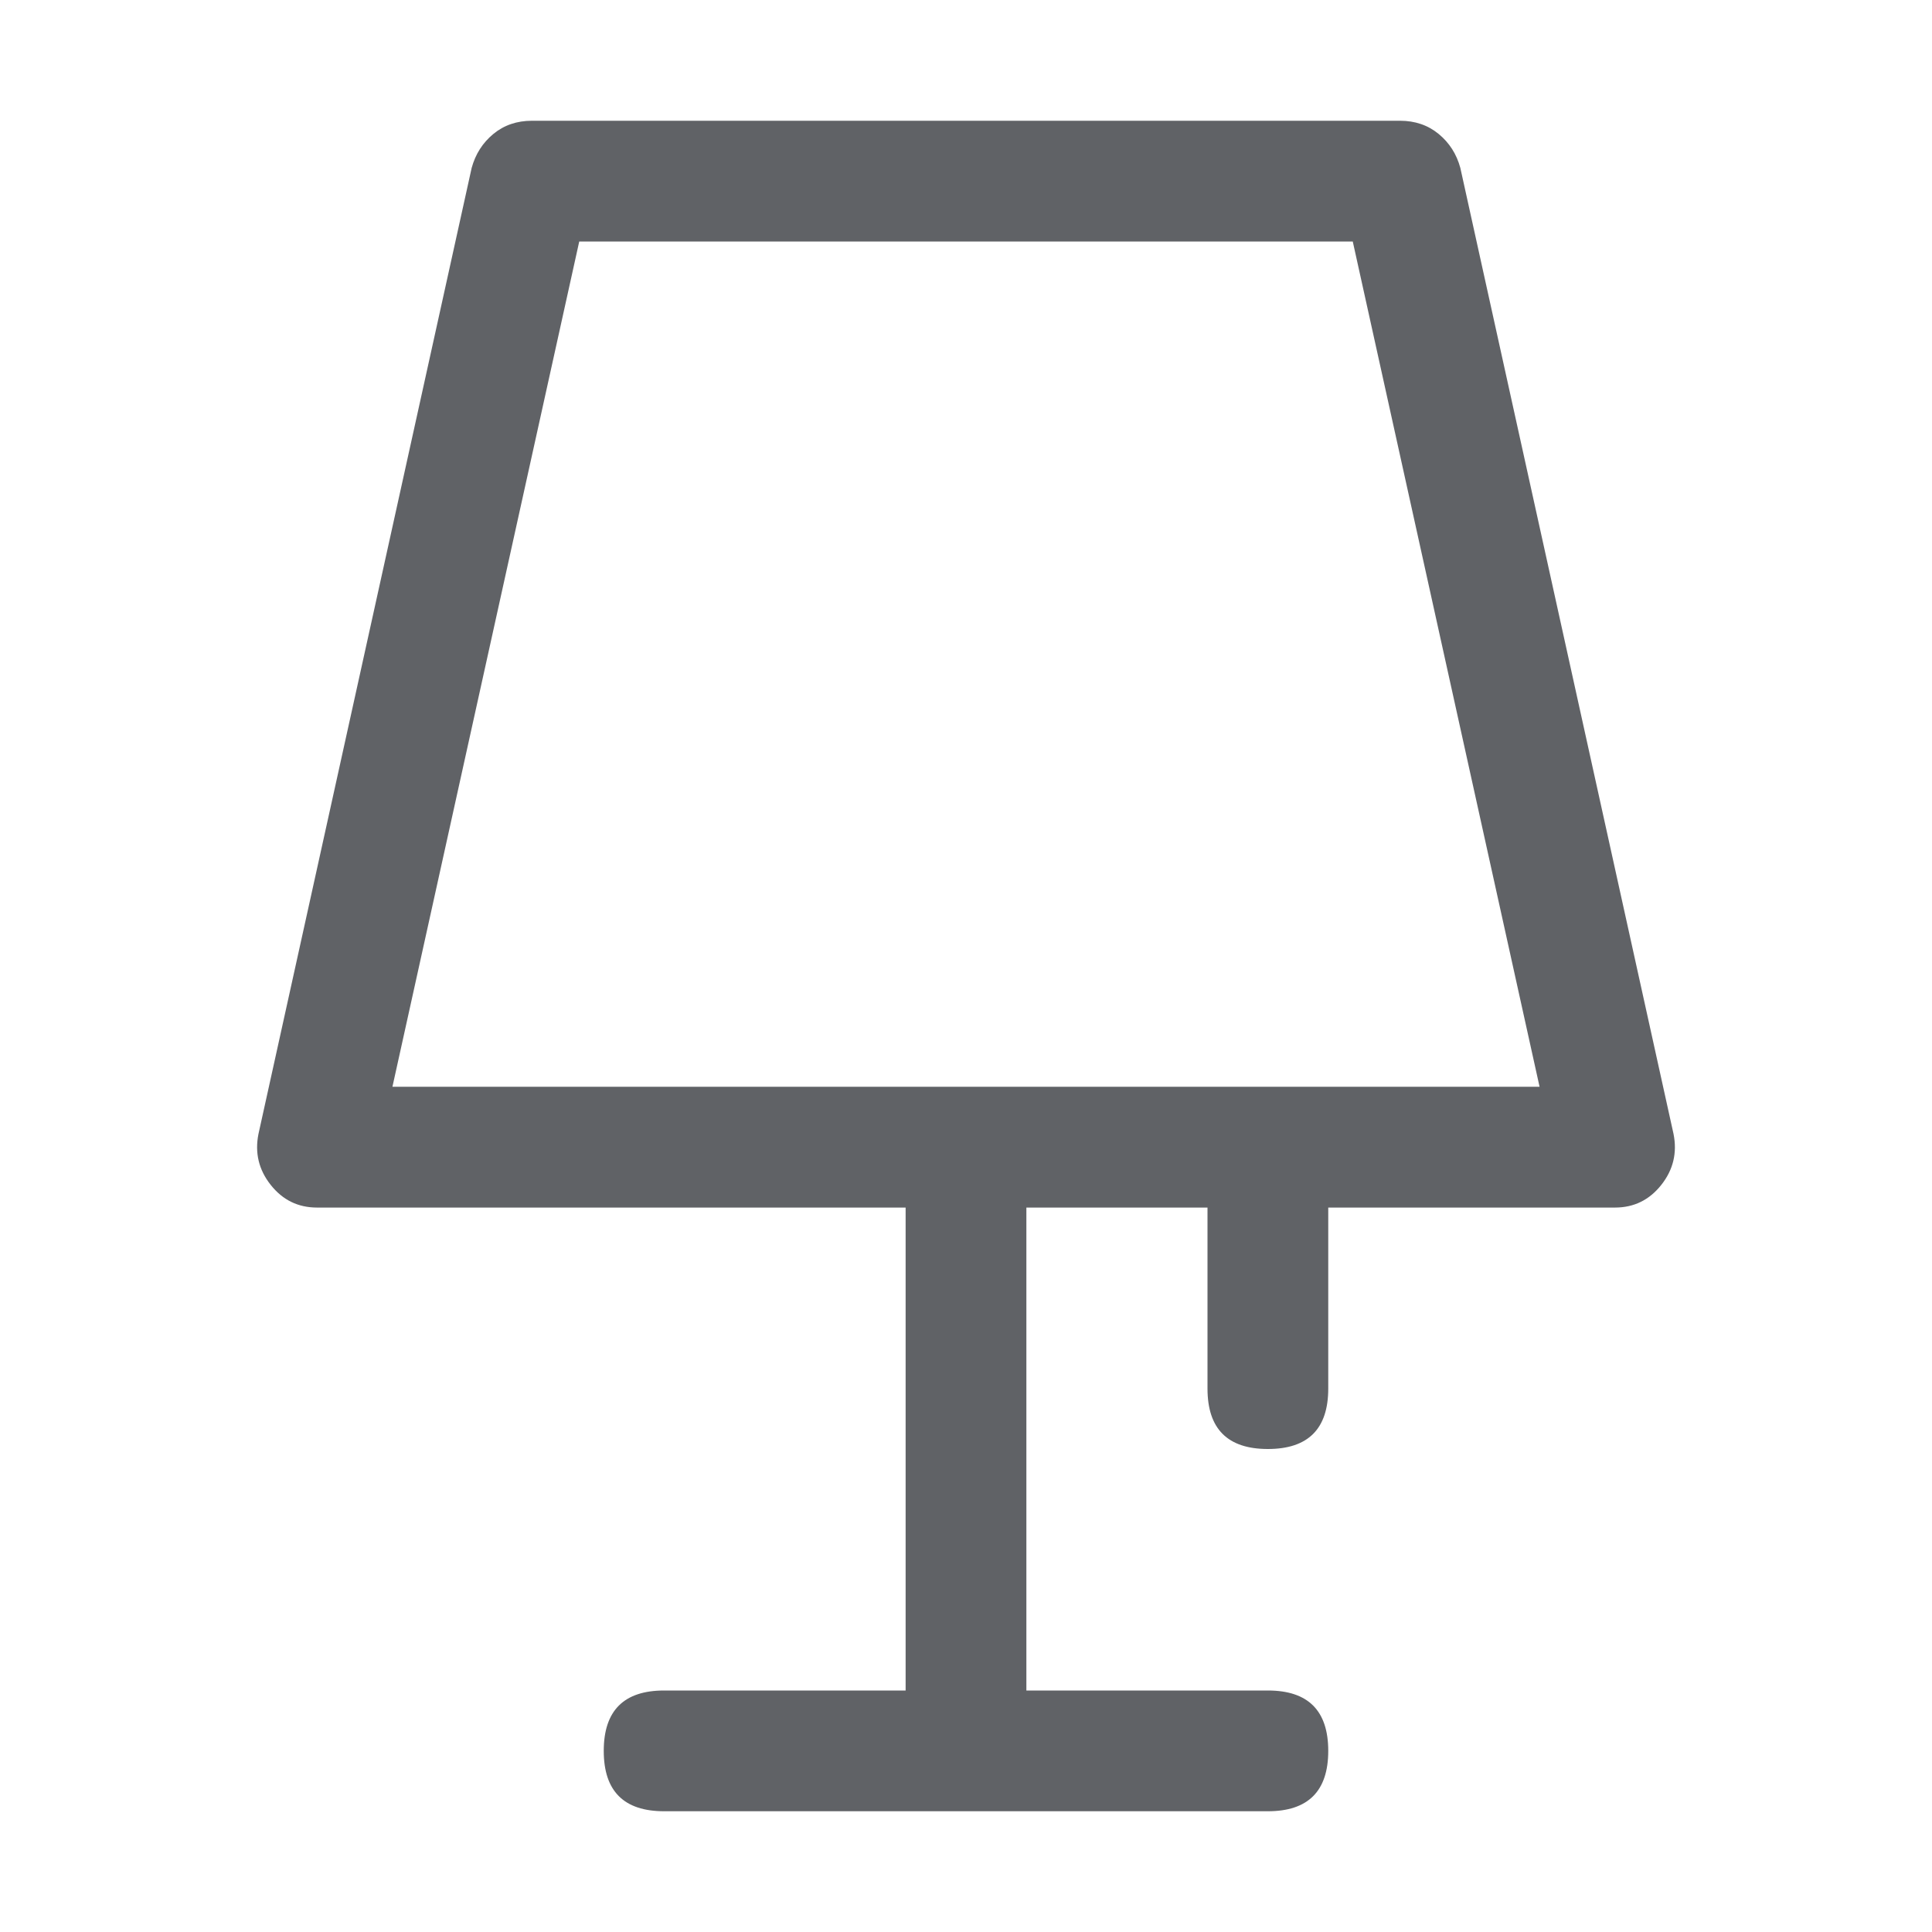 <?xml version="1.0" standalone="no"?><!DOCTYPE svg PUBLIC "-//W3C//DTD SVG 1.1//EN" "http://www.w3.org/Graphics/SVG/1.1/DTD/svg11.dtd"><svg class="icon" width="1000px" height="1000.00px" viewBox="0 0 1024 1024" version="1.1" xmlns="http://www.w3.org/2000/svg"><path fill="#606266" d="M352 896h320q32 0 32 32t-32 32H352q-32 0-32-32t32-32zM307.008 128L208 576h608L716.992 128H306.976z m-24.992-64h460q12 0 20.512 7.008t11.488 18.016l112.992 512q3.008 15.008-6.496 27.008t-24.512 12H168q-15.008 0-24.512-12t-6.496-27.008l112.992-512q3.008-11.008 11.488-18.016T281.984 64zM672 576q32 0 32 32v128q0 32-32 32t-32-32v-128q0-32 32-32z m-192 0h64v384h-64V576z" /></svg>